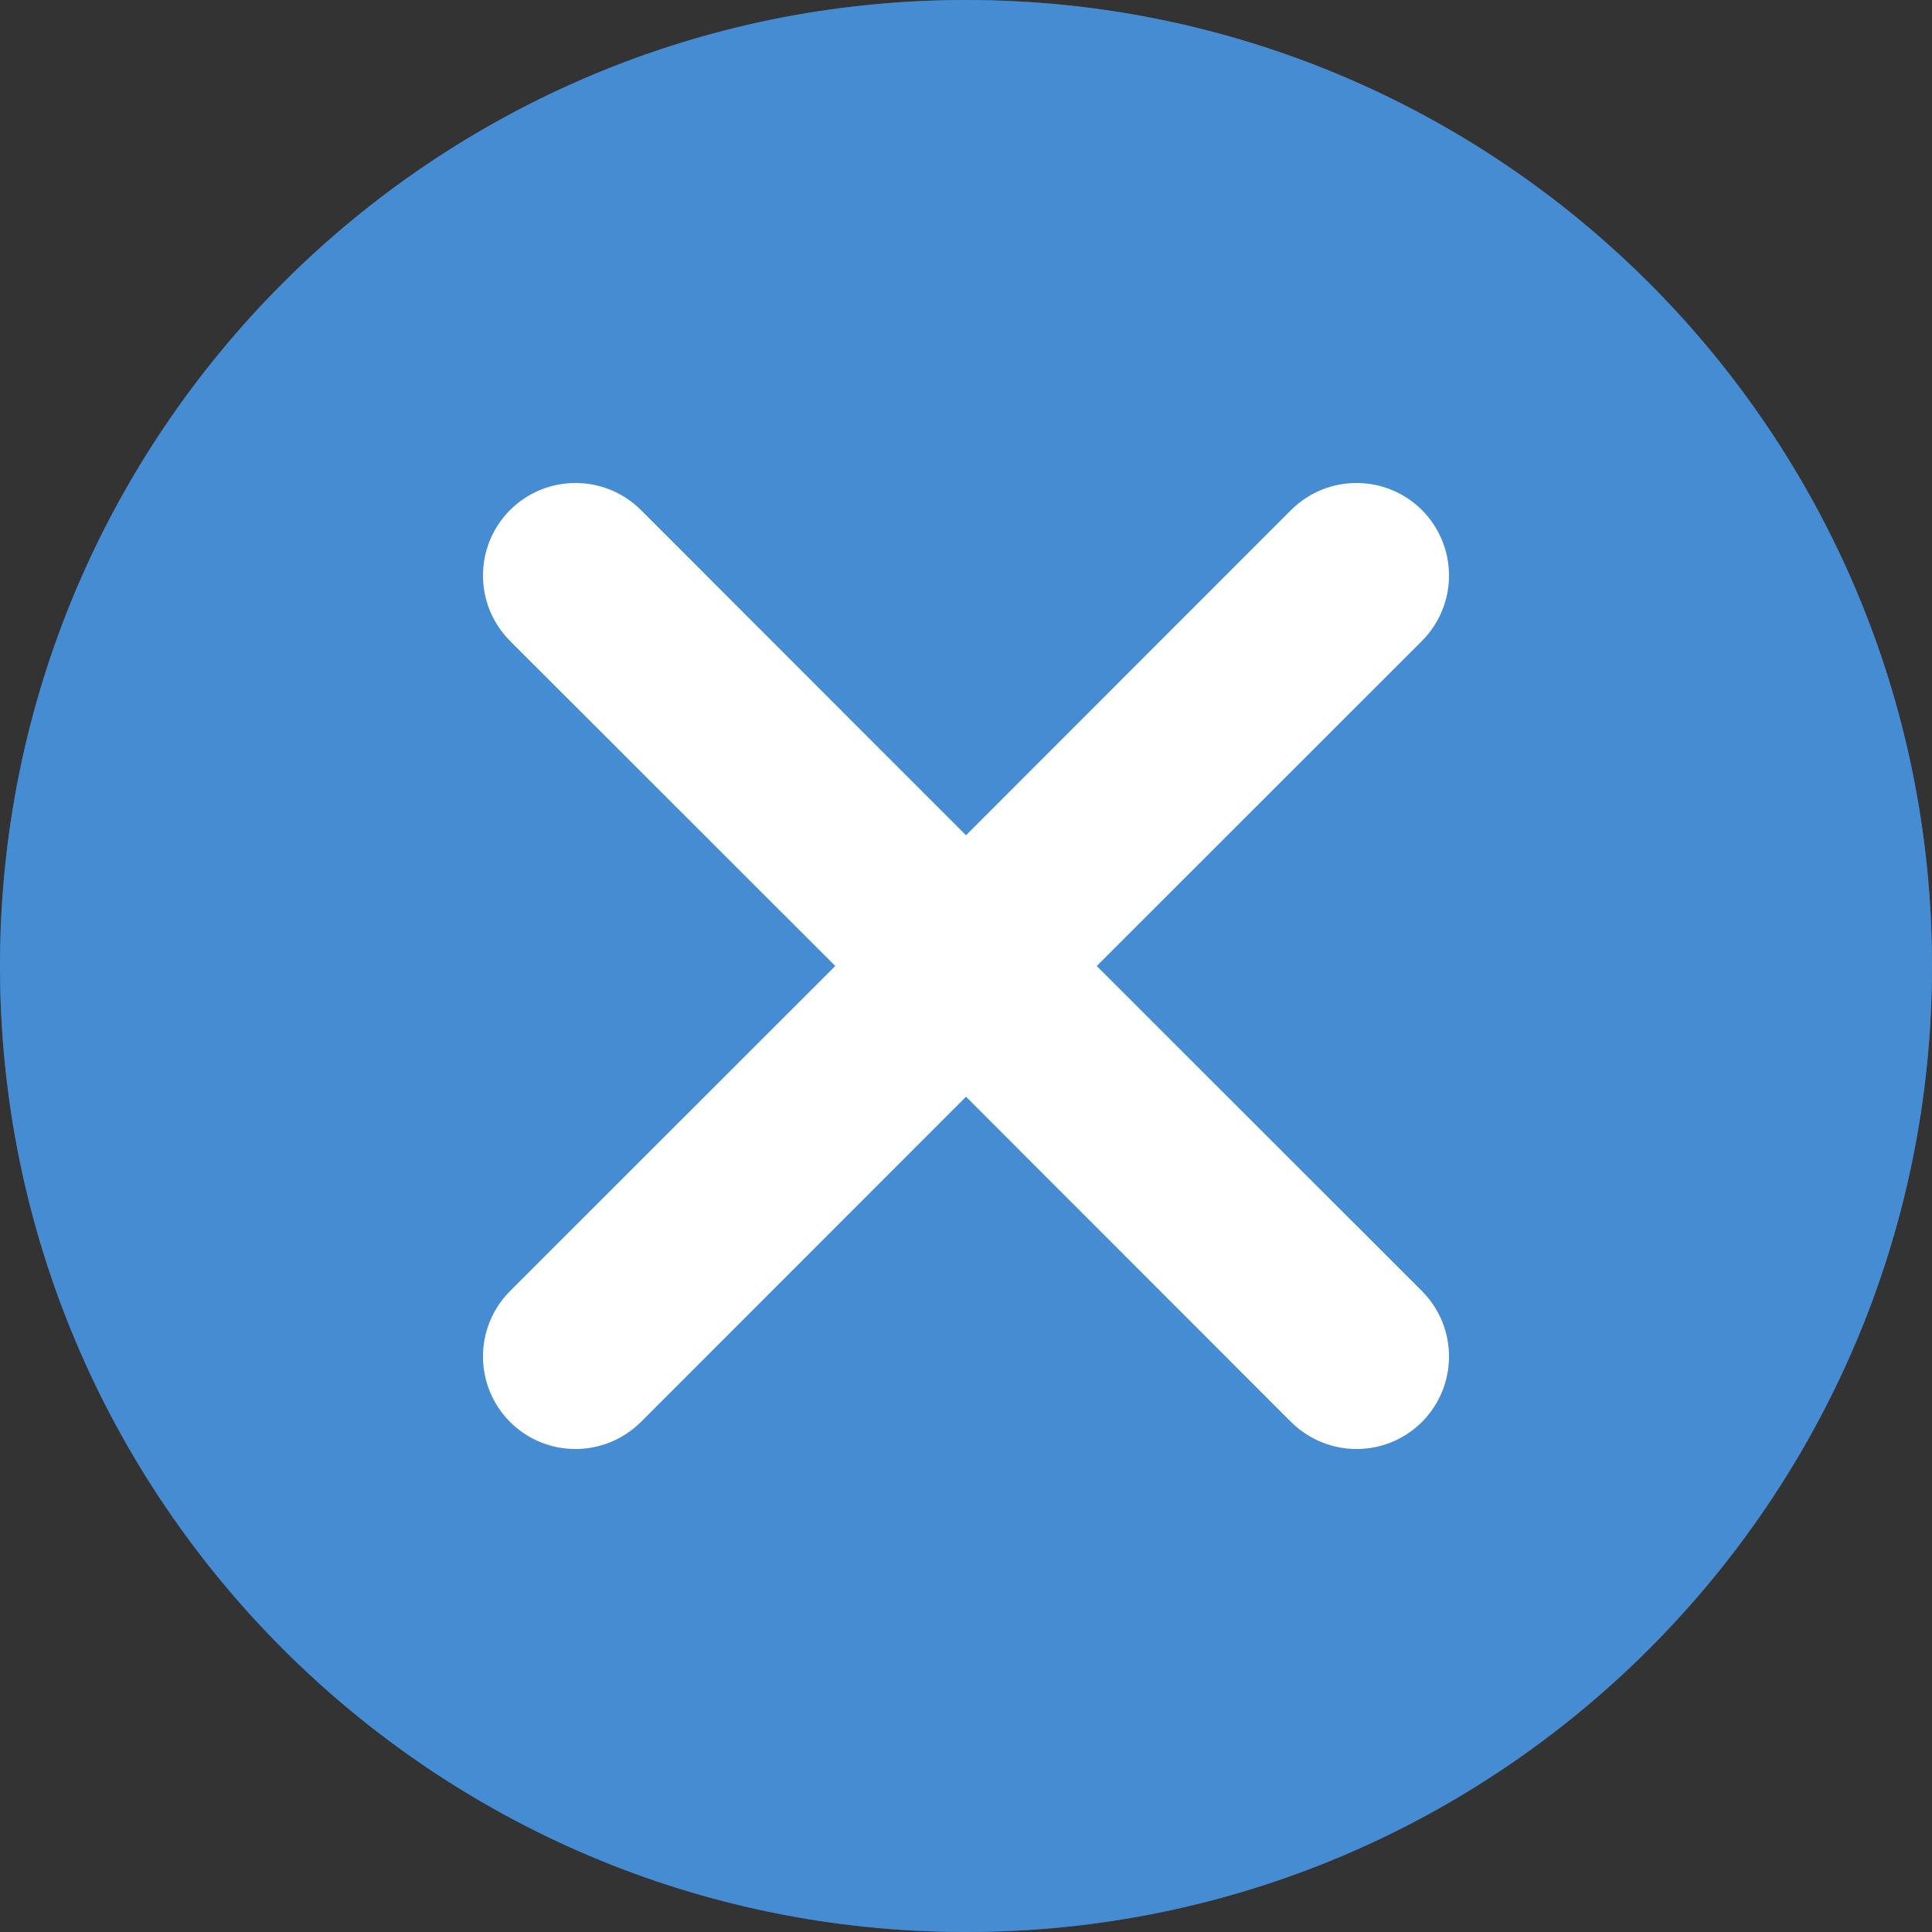<?xml version="1.0" encoding="UTF-8"?>
<svg width="12px" height="12px" viewBox="0 0 12 12" version="1.1" xmlns="http://www.w3.org/2000/svg" xmlns:xlink="http://www.w3.org/1999/xlink">
    <rect x="0" y="0" width="12" height="12" fill="#333333" stroke="none"/>
    <title>Group 8</title>
    <defs>
        <polygon id="path-1" points="0 0 12 0 12 12 0 12"></polygon>
    </defs>
    <g id="-" stroke="none" stroke-width="1" fill="none" fill-rule="evenodd">
        <g id="PP-A-2-01.登録店舗選択画面#3（パレット薬局マップ）" transform="translate(-342, -650)">
            <g id="Group-8" transform="translate(342, 650)">
                <path d="M12,6 C12,9.314 9.314,12 6,12 C2.686,12 0,9.314 0,6 C0,2.686 2.686,0 6,0 C9.314,0 12,2.686 12,6" id="Fill-1" fill="#468CD2"></path>
                <g id="Group-5">
                    <mask id="mask-2" fill="white">
                        <use xlink:href="#path-1"></use>
                    </mask>
                    <g id="Clip-4"></g>
                    <path d="M6,0.057 C2.723,0.057 0.057,2.723 0.057,6 C0.057,9.277 2.723,11.943 6,11.943 C9.277,11.943 11.943,9.277 11.943,6 C11.943,2.723 9.277,0.057 6,0.057 M6,12 C2.692,12 -1.14893116e-05,9.308 -1.14893116e-05,6 C-1.14893116e-05,2.692 2.692,0 6,0 C9.308,0 12,2.692 12,6 C12,9.308 9.308,12 6,12" id="Fill-3" fill="#468CD2" mask="url(#mask-2)"></path>
                </g>
                <path d="M6.812,6 L8.832,3.981 C9.056,3.756 9.056,3.393 8.832,3.168 C8.607,2.944 8.244,2.944 8.019,3.168 L6,5.188 L3.981,3.168 C3.756,2.944 3.393,2.944 3.168,3.168 C2.944,3.393 2.944,3.756 3.168,3.981 L5.188,6 L3.168,8.019 C2.944,8.244 2.944,8.607 3.168,8.832 C3.28,8.944 3.427,9 3.574,9 C3.721,9 3.868,8.944 3.981,8.832 L6,6.812 L8.019,8.832 C8.132,8.944 8.279,9 8.426,9 C8.573,9 8.72,8.944 8.832,8.832 C9.056,8.607 9.056,8.244 8.832,8.019 L6.812,6 Z" id="Fill-6" fill="#FFFFFF"></path>
            </g>
        </g>
    </g>
</svg>